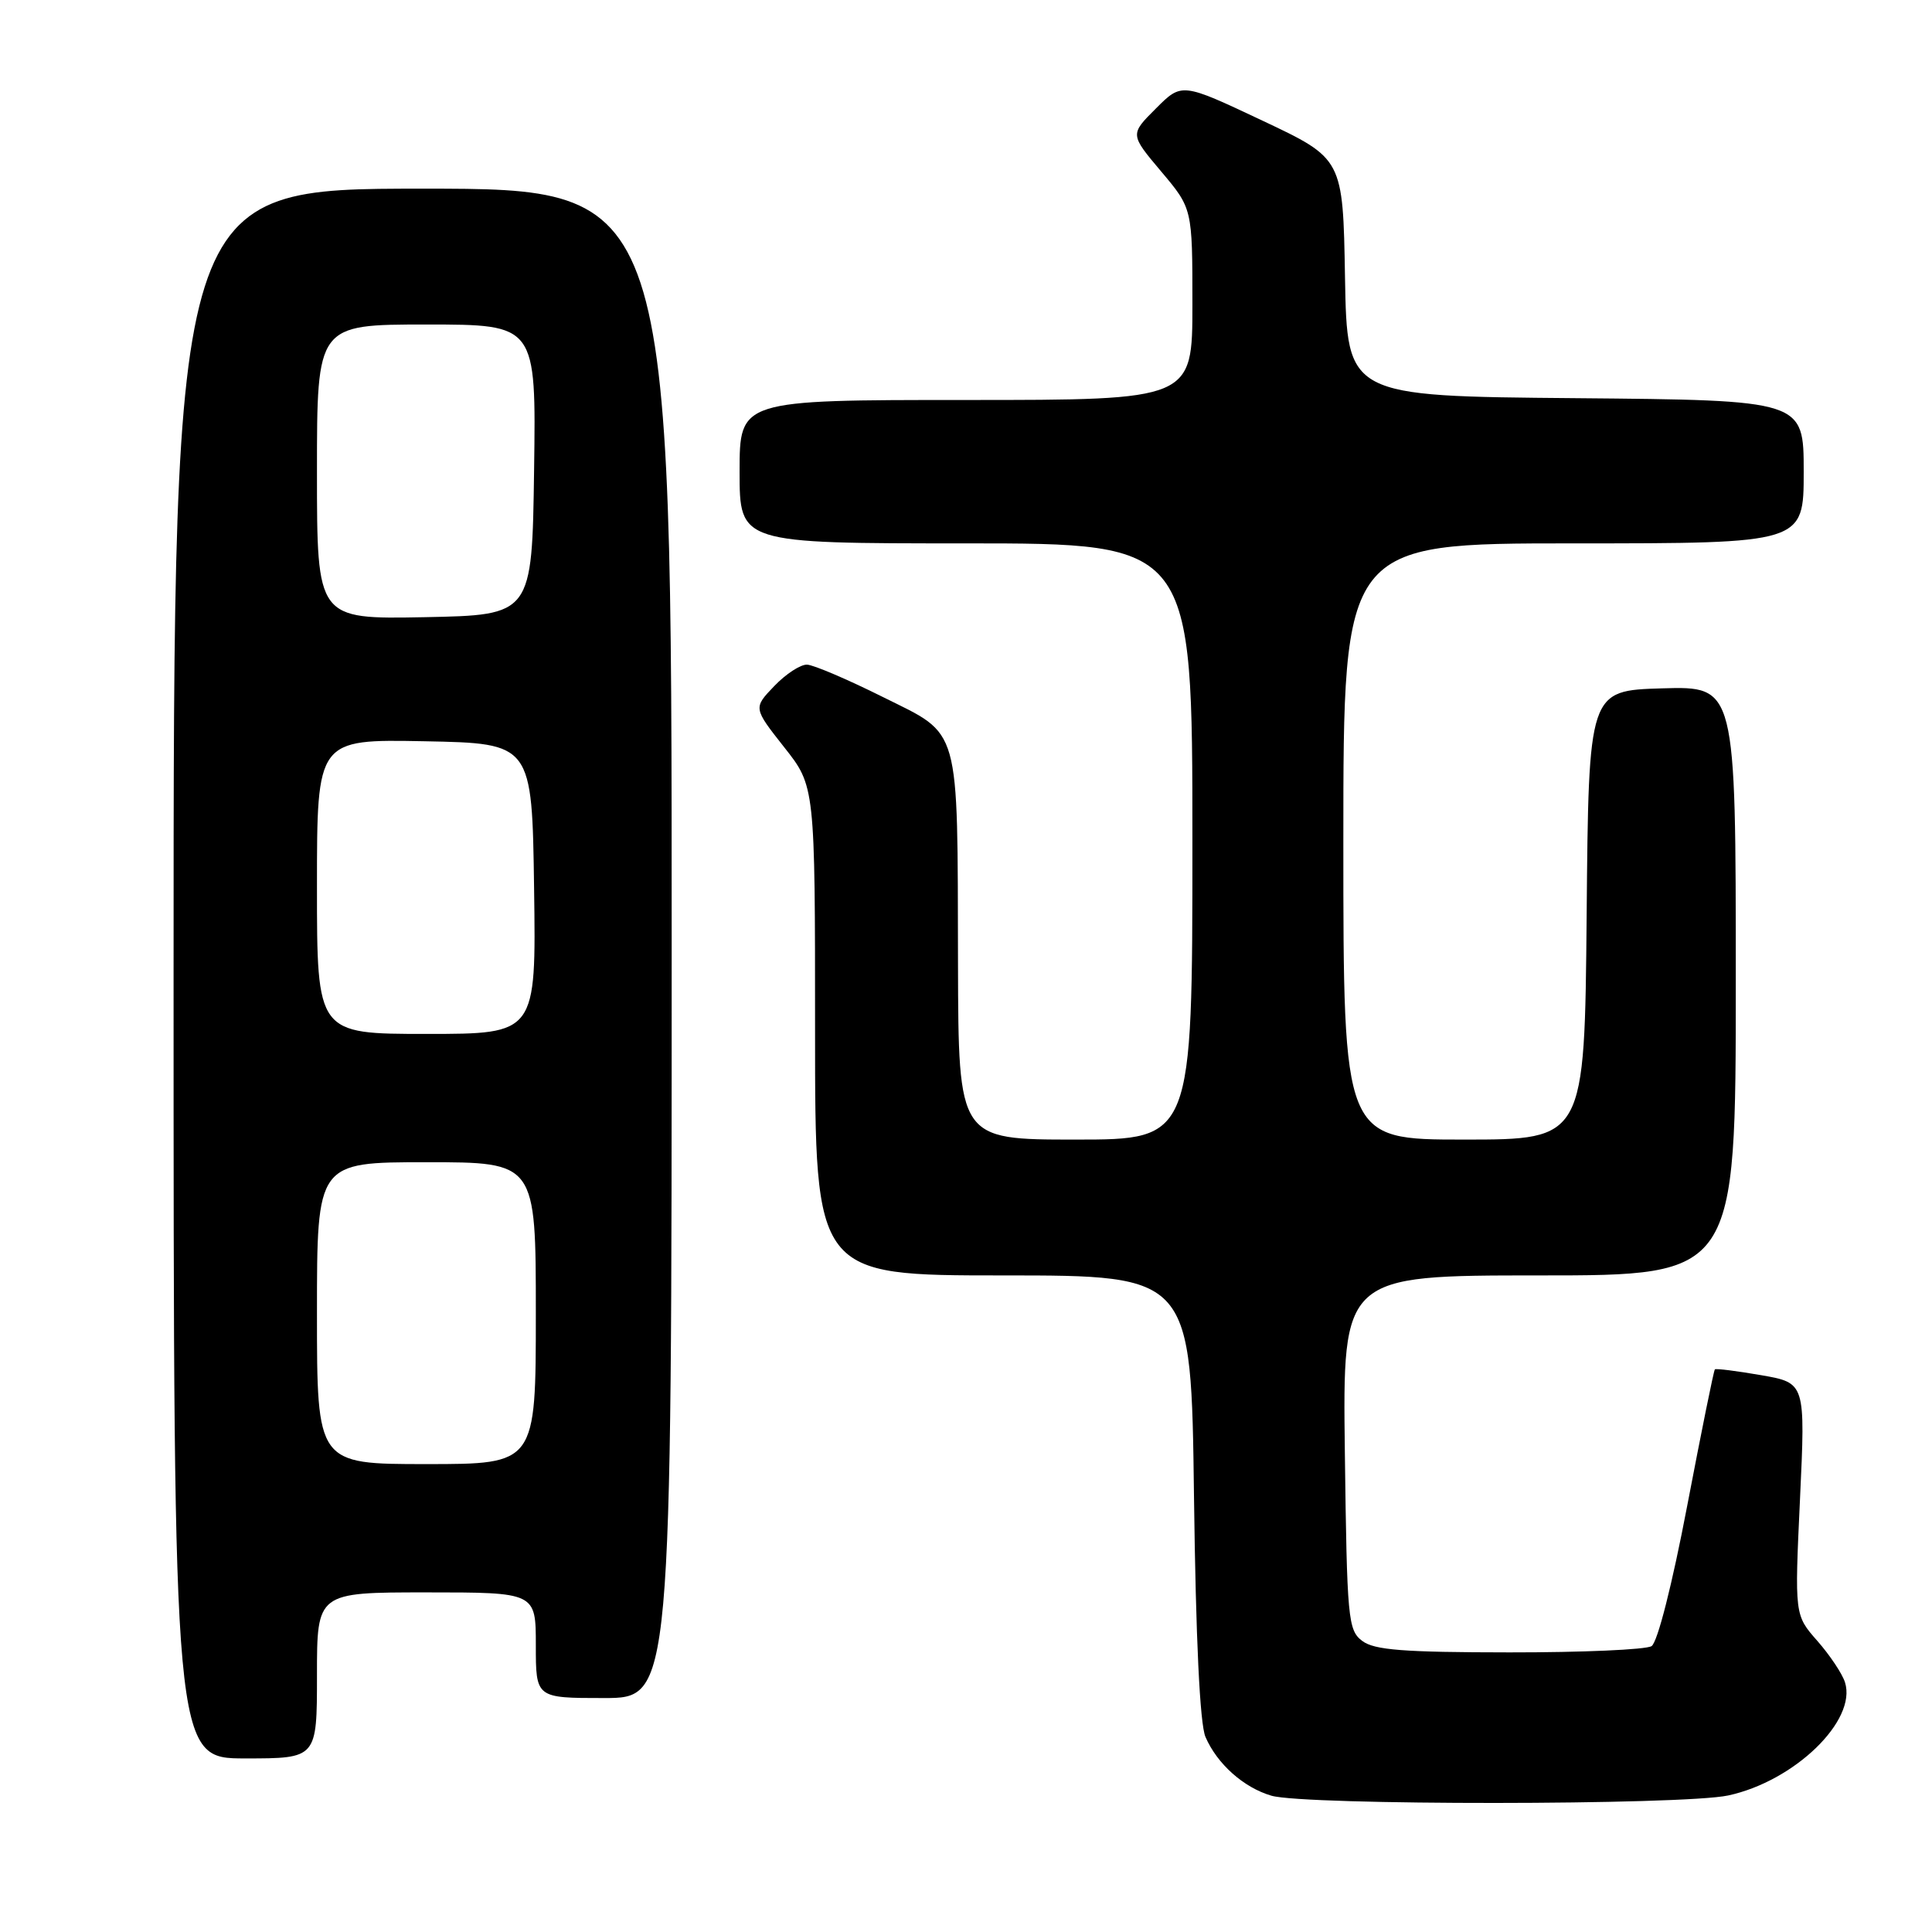 <?xml version="1.0" encoding="UTF-8" standalone="no"?>
<!DOCTYPE svg PUBLIC "-//W3C//DTD SVG 1.1//EN" "http://www.w3.org/Graphics/SVG/1.1/DTD/svg11.dtd" >
<svg xmlns="http://www.w3.org/2000/svg" xmlns:xlink="http://www.w3.org/1999/xlink" version="1.1" viewBox="0 0 256 256">
 <g >
 <path fill="currentColor"
d=" M 228.99 237.91 C 237.78 236.02 246.08 227.98 244.47 222.92 C 244.12 221.79 242.47 219.32 240.81 217.43 C 237.79 214.00 237.79 214.00 238.51 198.62 C 239.23 183.24 239.23 183.24 233.37 182.22 C 230.14 181.66 227.38 181.31 227.23 181.45 C 227.08 181.59 225.44 189.71 223.57 199.49 C 221.57 209.98 219.63 217.62 218.84 218.12 C 218.10 218.59 209.62 218.96 200.00 218.95 C 185.96 218.94 182.10 218.64 180.50 217.43 C 178.62 216.00 178.48 214.56 178.20 192.46 C 177.90 169.00 177.90 169.00 203.95 169.00 C 230.00 169.00 230.00 169.00 230.00 129.96 C 230.00 90.93 230.00 90.93 220.25 91.21 C 210.50 91.50 210.50 91.50 210.24 121.25 C 209.97 151.00 209.97 151.00 193.99 151.00 C 178.00 151.00 178.00 151.00 178.00 111.50 C 178.00 72.00 178.00 72.00 208.50 72.00 C 239.00 72.00 239.00 72.00 239.00 62.51 C 239.00 53.03 239.00 53.03 208.75 52.76 C 178.50 52.50 178.50 52.50 178.22 36.76 C 177.95 21.02 177.95 21.02 167.27 15.98 C 156.59 10.94 156.59 10.94 153.16 14.38 C 149.72 17.81 149.72 17.81 153.86 22.72 C 158.00 27.63 158.00 27.63 158.00 40.31 C 158.00 53.00 158.00 53.00 128.00 53.00 C 98.00 53.00 98.00 53.00 98.00 62.50 C 98.00 72.00 98.00 72.00 128.00 72.00 C 158.00 72.00 158.00 72.00 158.00 111.50 C 158.00 151.00 158.00 151.00 142.50 151.00 C 127.00 151.00 127.00 151.00 126.94 127.75 C 126.86 95.67 127.38 97.53 116.99 92.36 C 112.32 90.03 107.80 88.10 106.94 88.07 C 106.08 88.03 104.12 89.31 102.59 90.91 C 99.81 93.81 99.81 93.81 103.90 99.00 C 108.00 104.18 108.00 104.18 108.00 136.59 C 108.00 169.00 108.00 169.00 132.92 169.00 C 157.84 169.00 157.84 169.00 158.21 198.25 C 158.45 217.23 158.99 228.43 159.73 230.15 C 161.28 233.74 164.80 236.87 168.47 237.94 C 172.93 239.24 222.92 239.21 228.99 237.91 Z  M 42.00 222.00 C 42.00 211.00 42.00 211.00 56.50 211.00 C 71.00 211.00 71.00 211.00 71.00 218.00 C 71.00 225.00 71.00 225.00 80.00 225.00 C 89.00 225.00 89.00 225.00 89.00 125.00 C 89.00 25.00 89.00 25.00 56.00 25.00 C 23.00 25.00 23.00 25.00 23.00 129.00 C 23.00 233.00 23.00 233.00 32.50 233.00 C 42.00 233.00 42.00 233.00 42.00 222.00 Z  M 42.00 174.00 C 42.00 154.00 42.00 154.00 56.50 154.00 C 71.00 154.00 71.00 154.00 71.00 174.00 C 71.00 194.00 71.00 194.00 56.50 194.00 C 42.00 194.00 42.00 194.00 42.00 174.00 Z  M 42.00 117.47 C 42.00 97.95 42.00 97.95 56.25 98.22 C 70.50 98.50 70.50 98.50 70.77 117.75 C 71.04 137.00 71.04 137.00 56.52 137.00 C 42.00 137.00 42.00 137.00 42.00 117.47 Z  M 42.00 62.53 C 42.00 43.00 42.00 43.00 56.52 43.00 C 71.04 43.00 71.04 43.00 70.77 62.25 C 70.50 81.50 70.50 81.50 56.25 81.78 C 42.00 82.05 42.00 82.05 42.00 62.53 Z "/>
</g>
</svg>